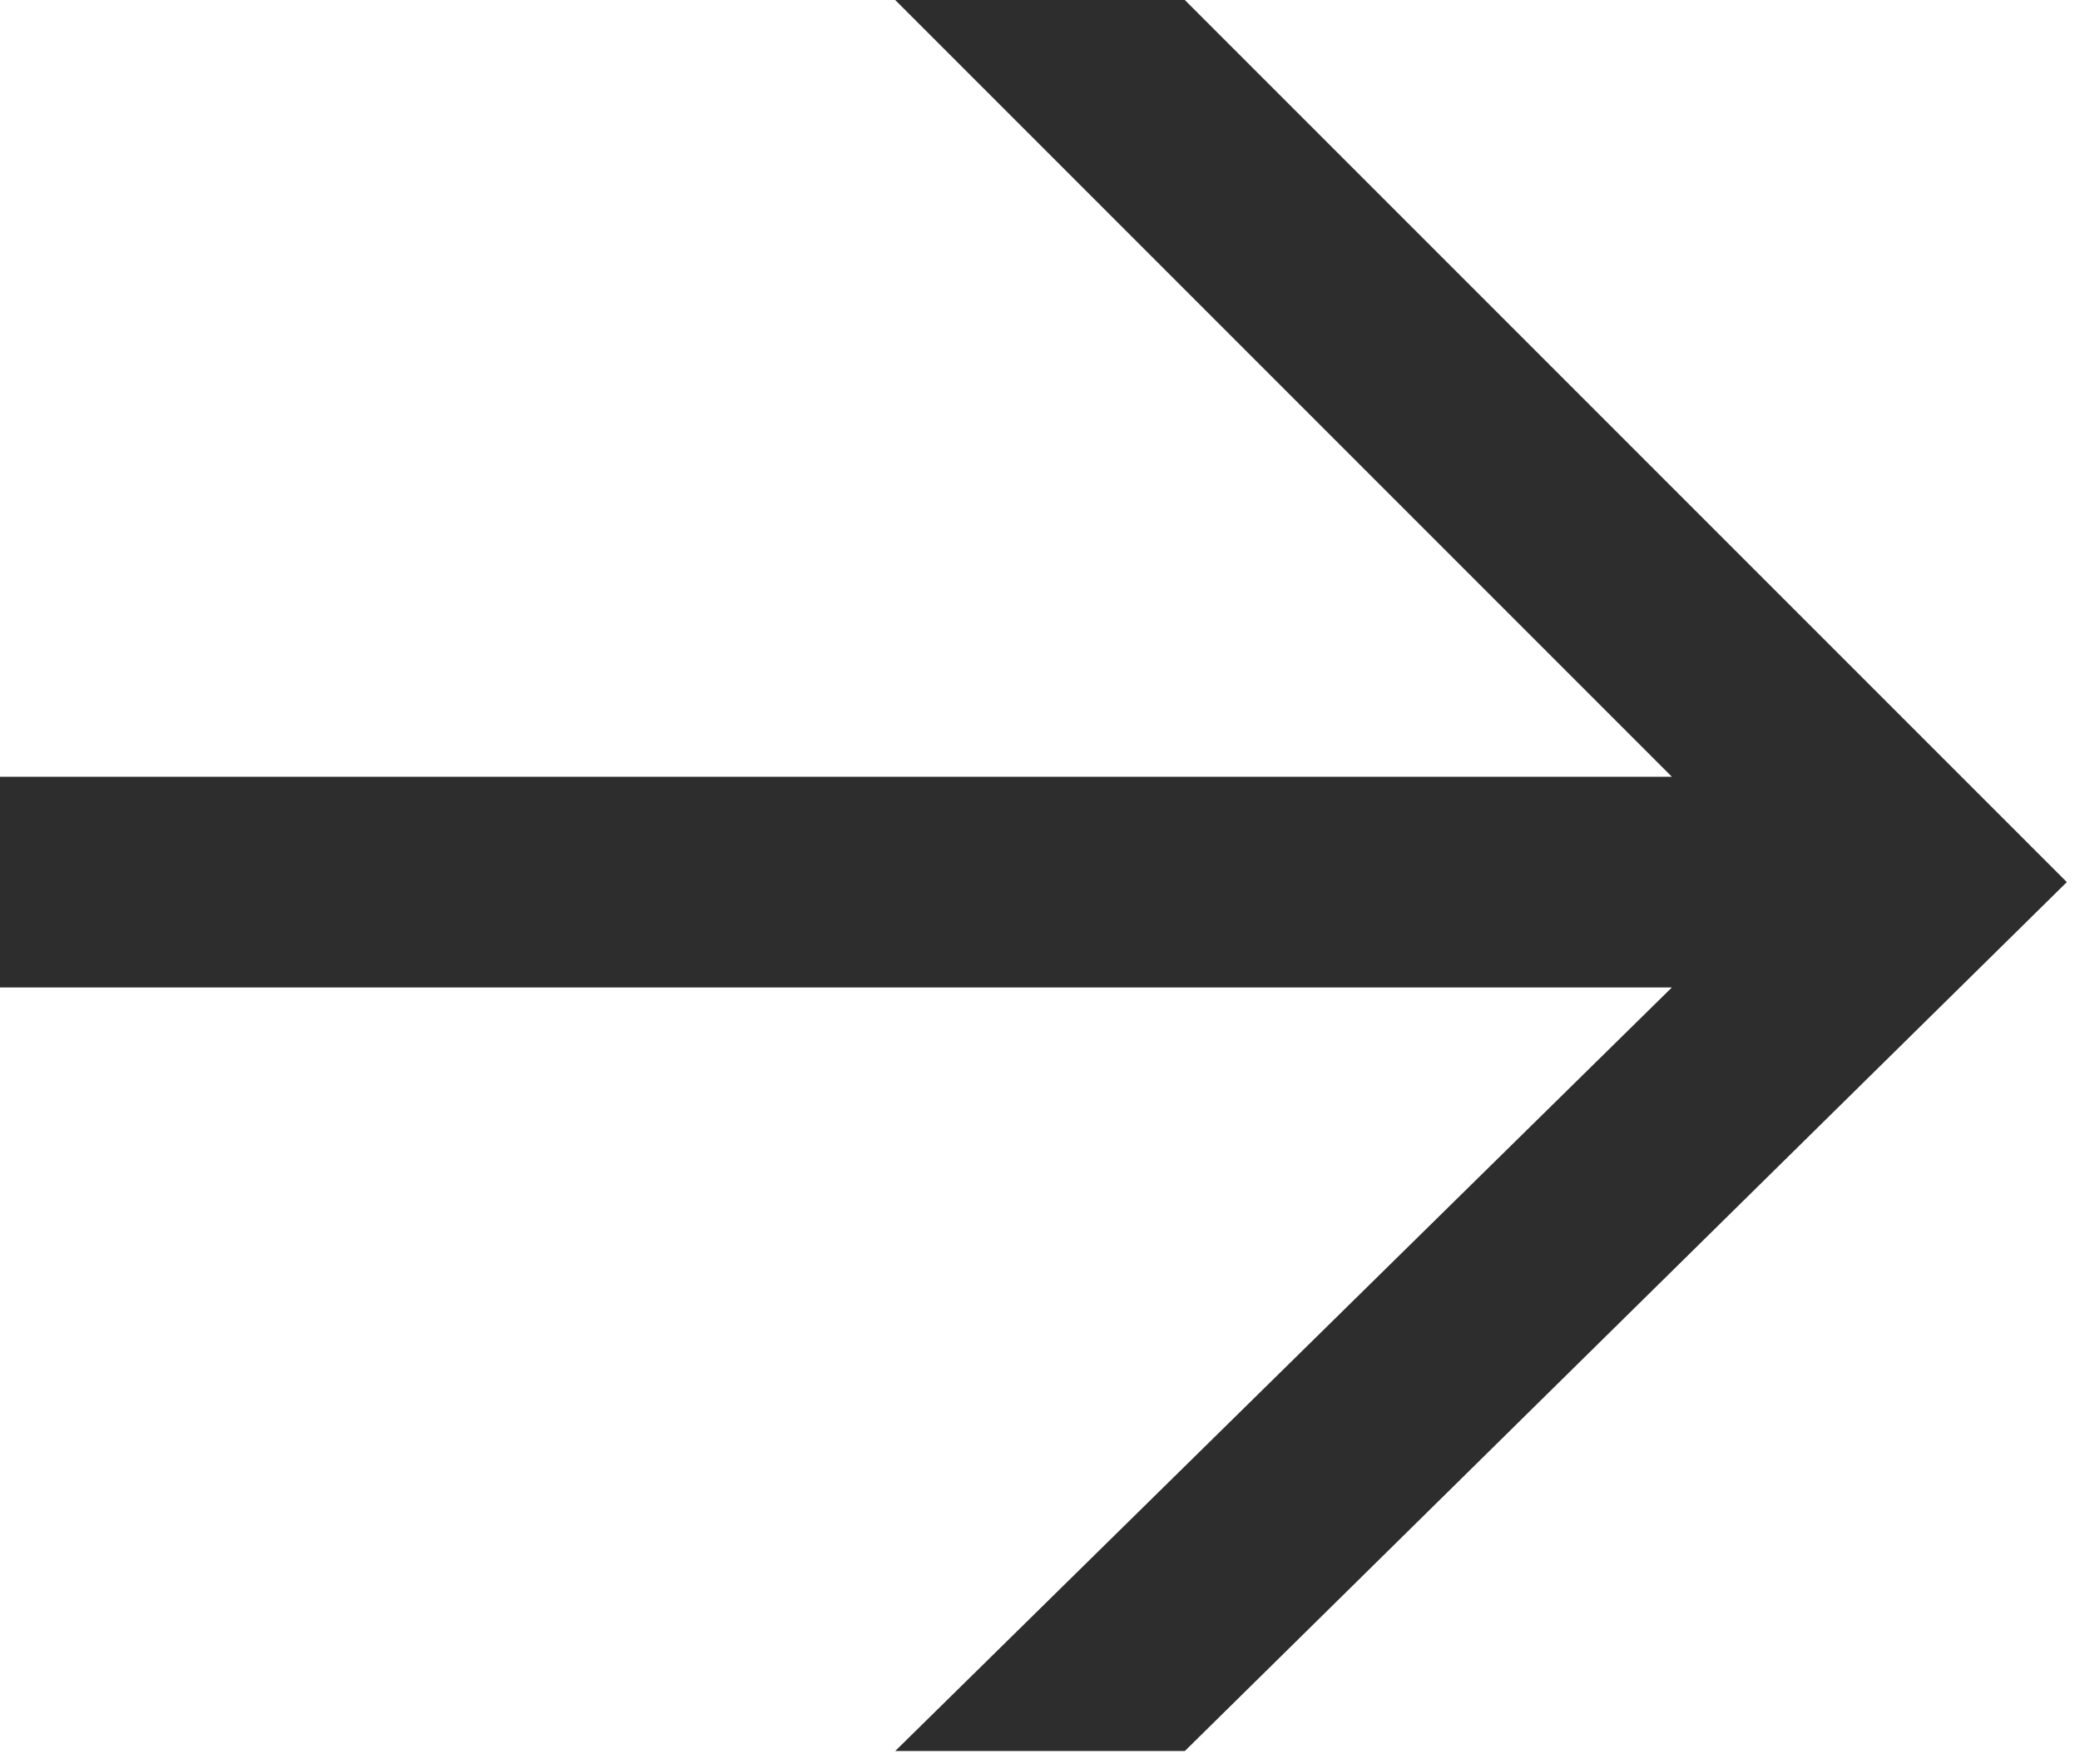 <?xml version="1.0" encoding="utf-8"?>
<!-- Generator: Adobe Illustrator 19.1.0, SVG Export Plug-In . SVG Version: 6.00 Build 0)  -->
<svg version="1.1" id="Layer_1" xmlns="http://www.w3.org/2000/svg" xmlns:xlink="http://www.w3.org/1999/xlink" x="0px" y="0px"
	 viewBox="0 0 15.8 13.4" style="enable-background:new 0 0 15.8 13.4;" xml:space="preserve">
<style type="text/css">
	.st0{fill:#2D2D2D;}
</style>
<g>
	<path class="st0" d="M9,13.3H6.8l5.9-5.8H0V5.9h12.7L6.8,0H9l6.7,6.7L9,13.3z"/>
</g>
</svg>
